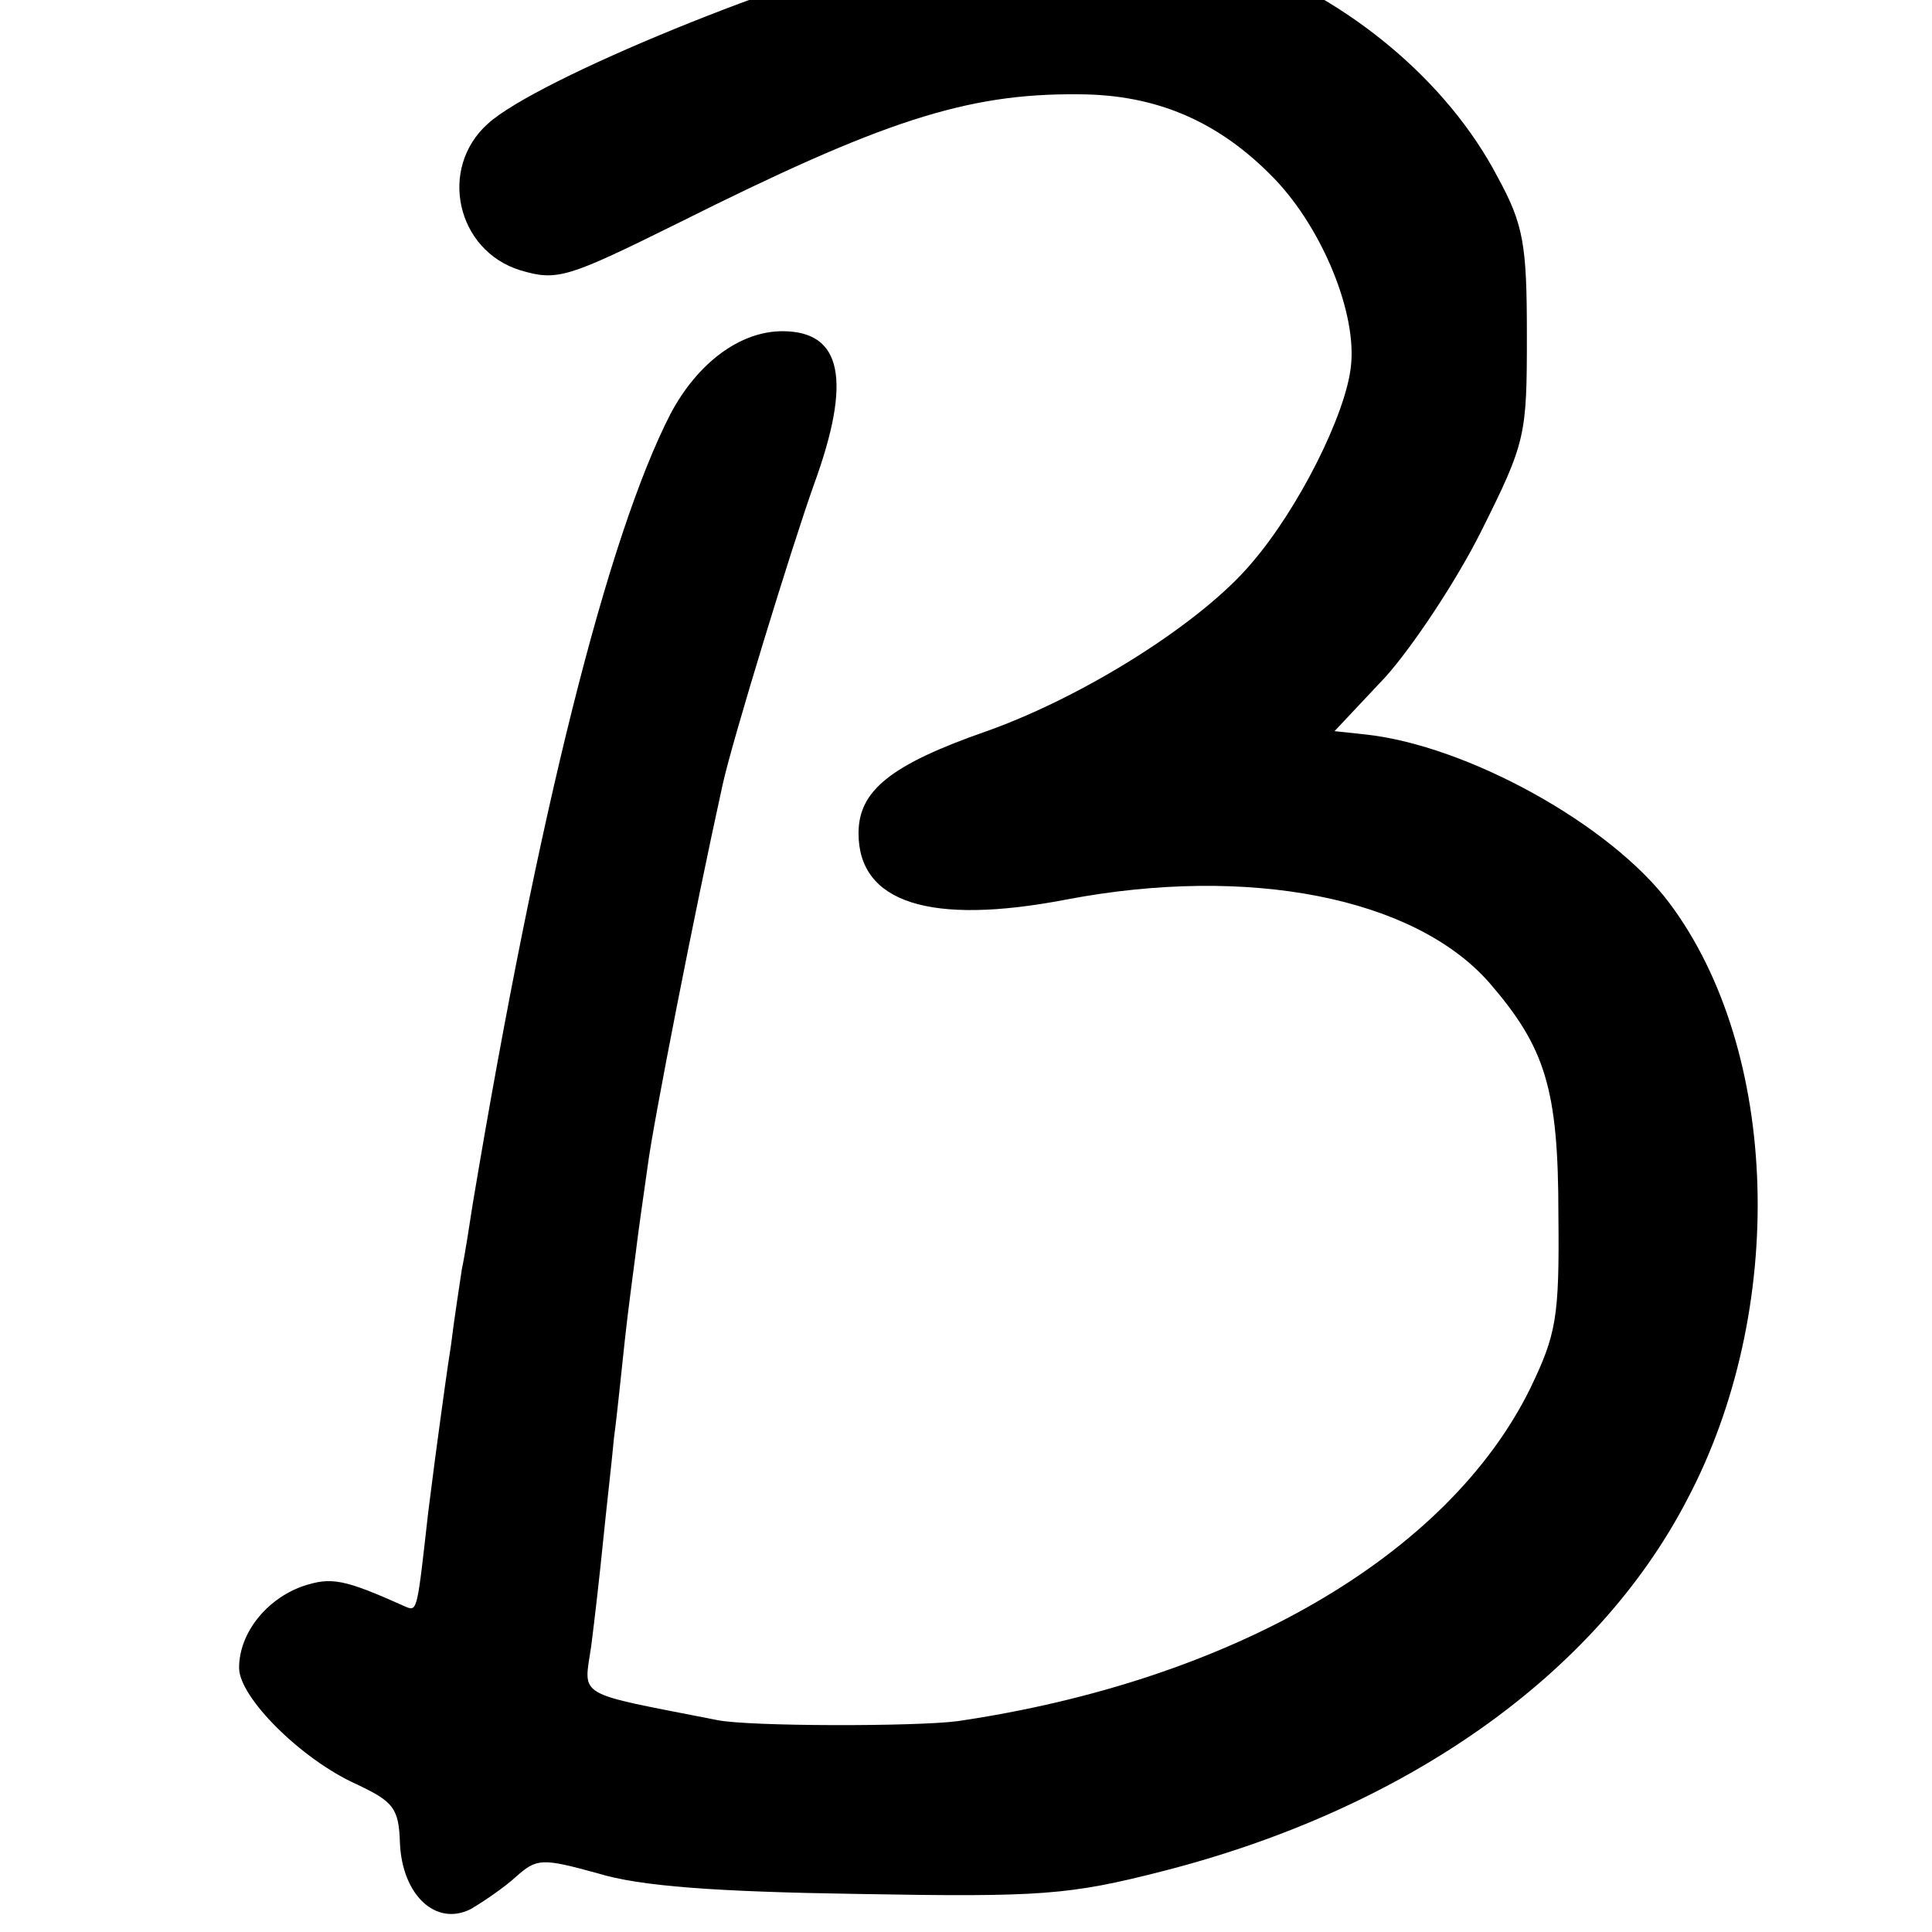 <svg xmlns="http://www.w3.org/2000/svg" width="21.333" height="21.333" preserveAspectRatio="xMidYMid meet" version="1.0" viewBox="0 0 16 16"><g fill="#000" stroke="none"><path d="M845 1826 c-116 -25 -351 -121 -396 -162 -46 -41 -29 -117 30 -135 34 -10 43 -7 146 44 186 93 264 119 367 118 72 0 130 -25 181 -78 44 -46 76 -124 70 -173 -5 -44 -48 -130 -91 -180 -46 -55 -154 -123 -244 -155 -89 -31 -118 -55 -118 -94 0 -64 66 -85 191 -61 168 32 320 2 389 -76 52 -60 64 -98 64 -214 1 -95 -2 -110 -26 -160 -76 -154 -275 -269 -527 -306 -38 -5 -192 -5 -221 1 -132 26 -123 20 -116 68 3 23 8 67 11 97 3 30 8 73 10 95 3 22 7 63 10 90 3 28 8 64 10 80 2 17 7 52 11 80 5 39 43 233 69 351 9 41 64 220 84 276 35 96 26 141 -29 141 -39 0 -78 -29 -103 -76 -58 -113 -122 -368 -182 -727 -3 -19 -7 -46 -10 -60 -2 -14 -7 -45 -10 -70 -4 -25 -8 -56 -10 -70 -2 -14 -7 -52 -11 -84 -10 -89 -10 -91 -20 -87 -58 26 -69 28 -96 19 -33 -12 -58 -43 -58 -75 0 -27 57 -84 108 -107 34 -16 39 -22 40 -54 2 -48 33 -77 65 -61 12 7 31 20 42 30 19 17 24 17 75 3 39 -12 109 -17 240 -19 168 -3 194 -1 280 21 223 57 398 180 482 341 93 175 86 414 -16 550 -54 72 -186 145 -280 155 l-28 3 47 50 c25 28 65 88 88 134 41 82 42 88 42 180 0 84 -3 102 -27 146 -46 88 -137 164 -238 200 -60 22 -220 28 -295 11z" transform="translate(0,16) scale(0.009,-0.009)"/></g></svg>